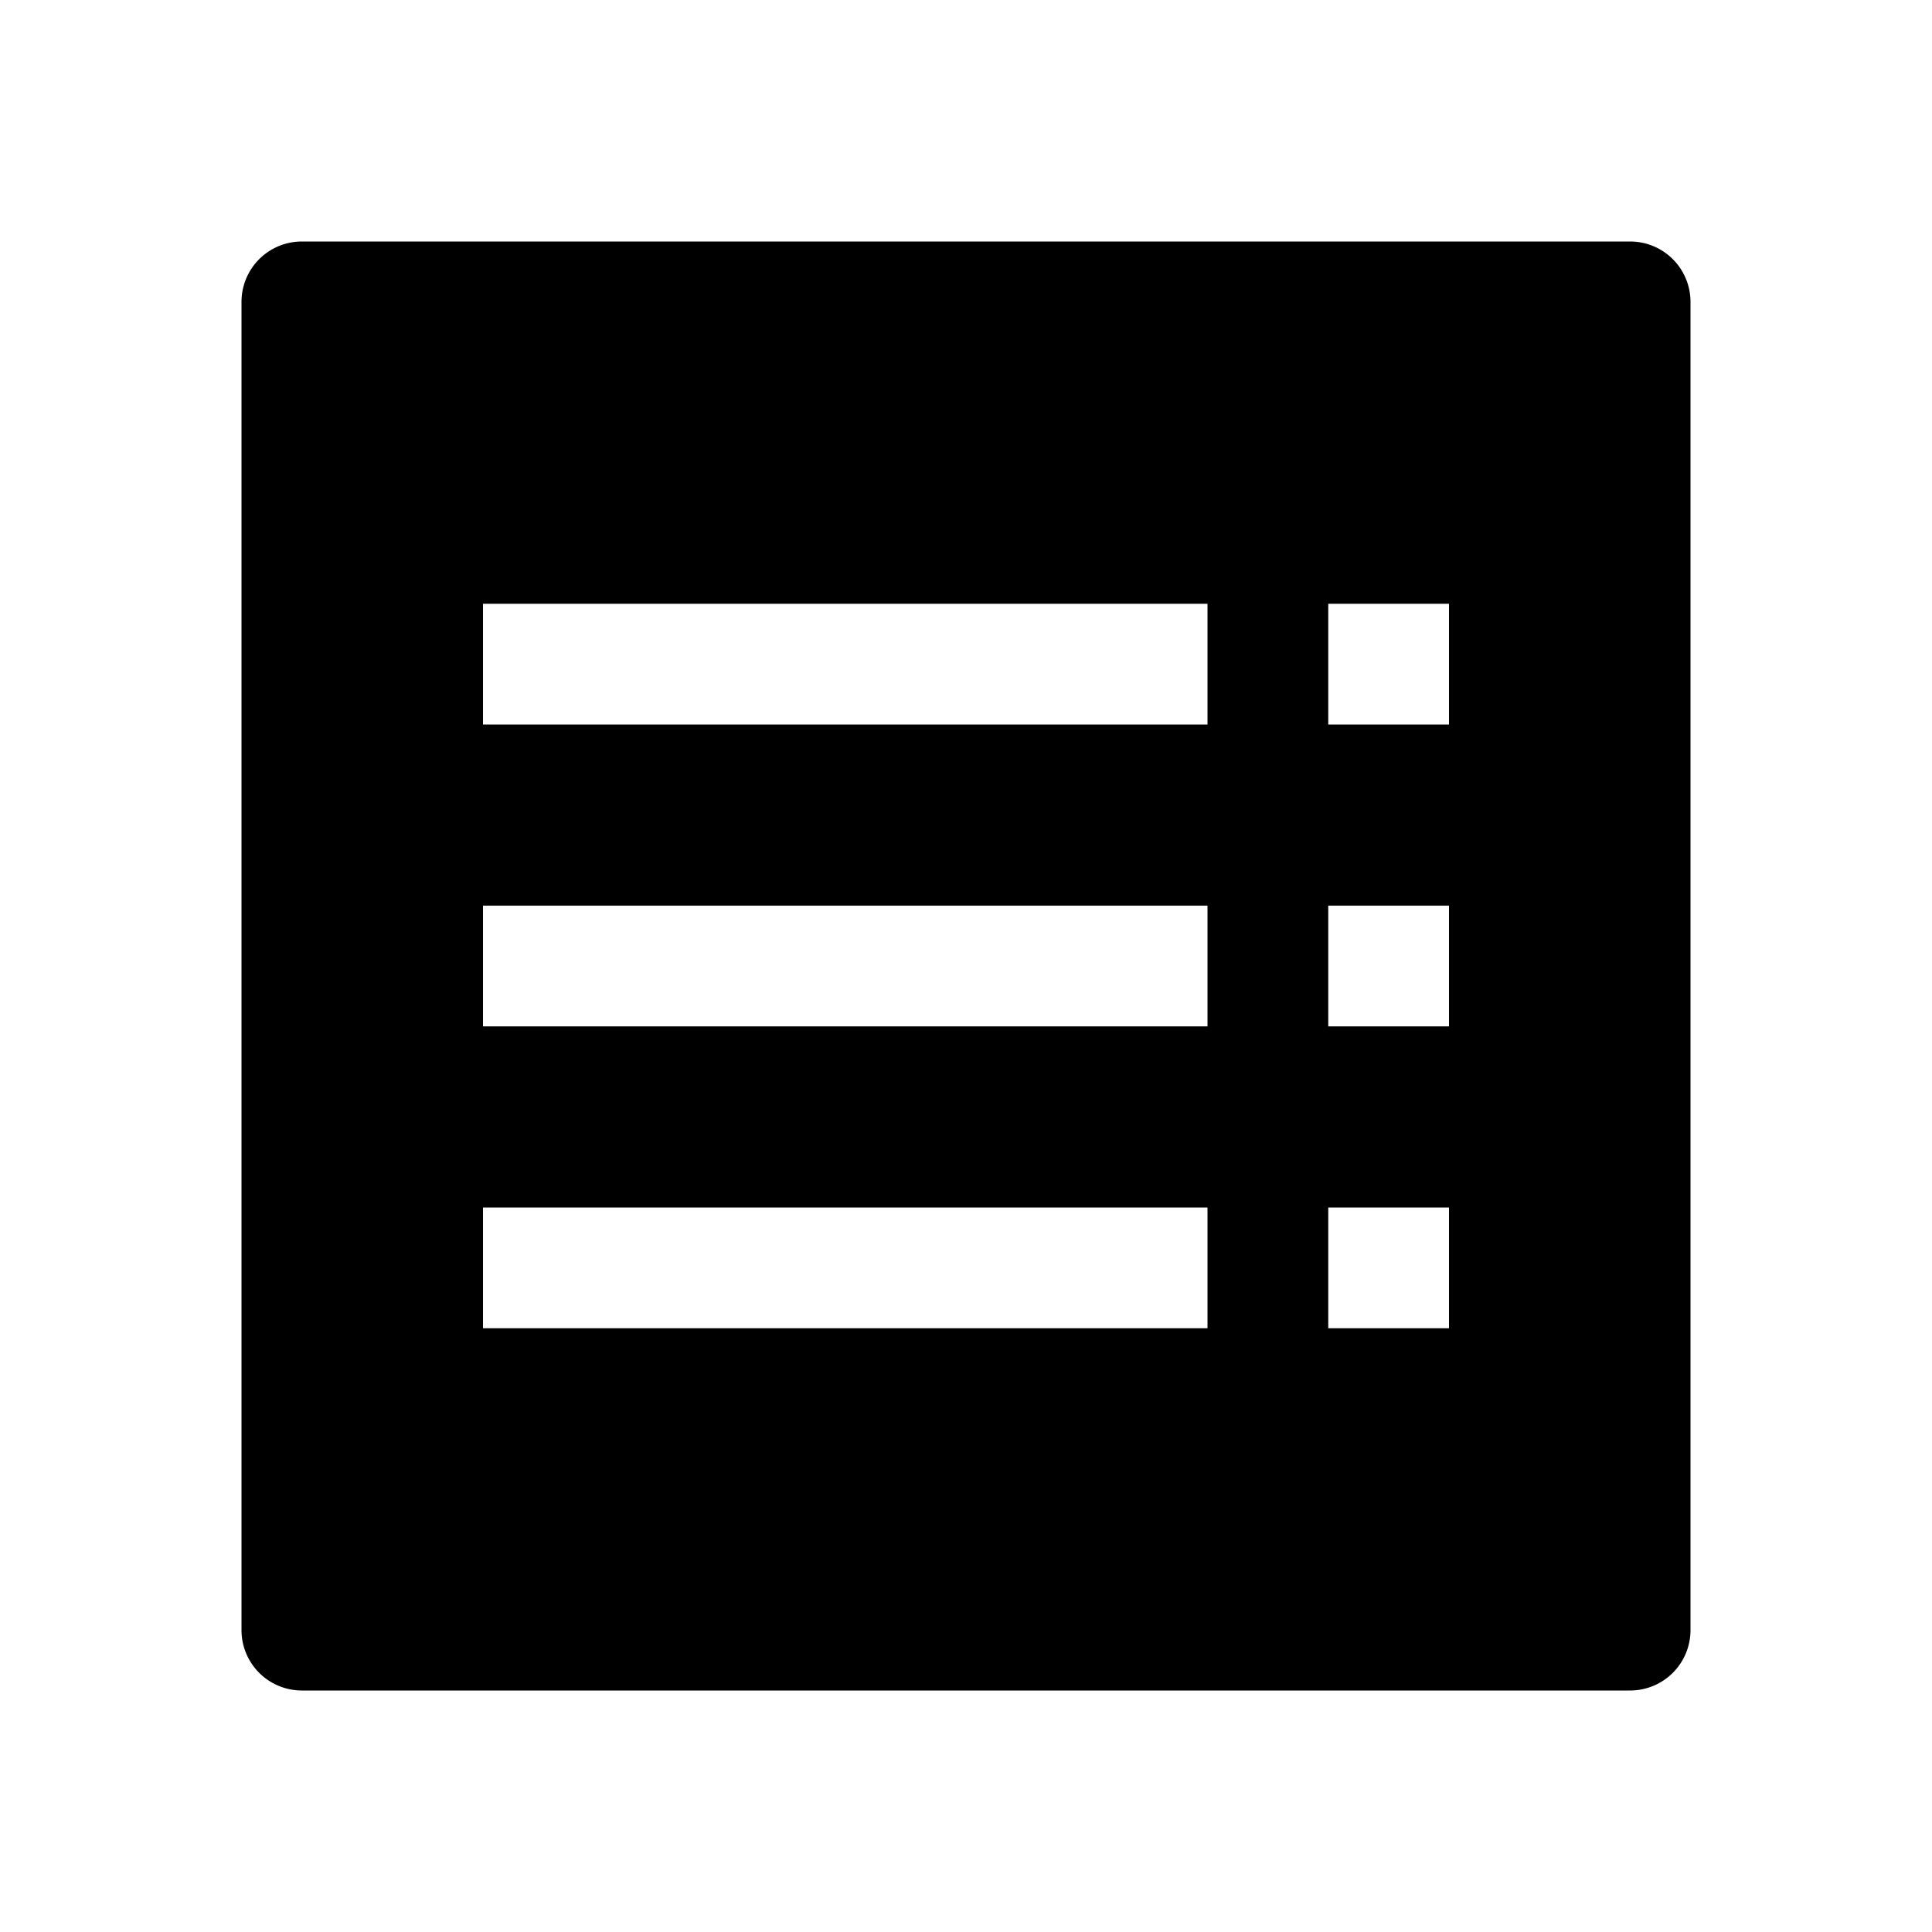 <svg xmlns="http://www.w3.org/2000/svg" xmlns:xlink="http://www.w3.org/1999/xlink" width="16" height="16" viewBox="0 0 16 16"><path fill="currentColor" fill-rule="evenodd" d="M2.5 2a.5.5 0 0 0-.5.5v11a.5.5 0 0 0 .5.5h11a.5.5 0 0 0 .5-.5v-11a.5.5 0 0 0-.5-.5zM4 6h6V5H4zm7 0h1V5h-1zm-1 2.5H4v-1h6zm1 0h1v-1h-1zM10 11H4v-1h6zm1 0h1v-1h-1z" clip-rule="evenodd"/></svg>